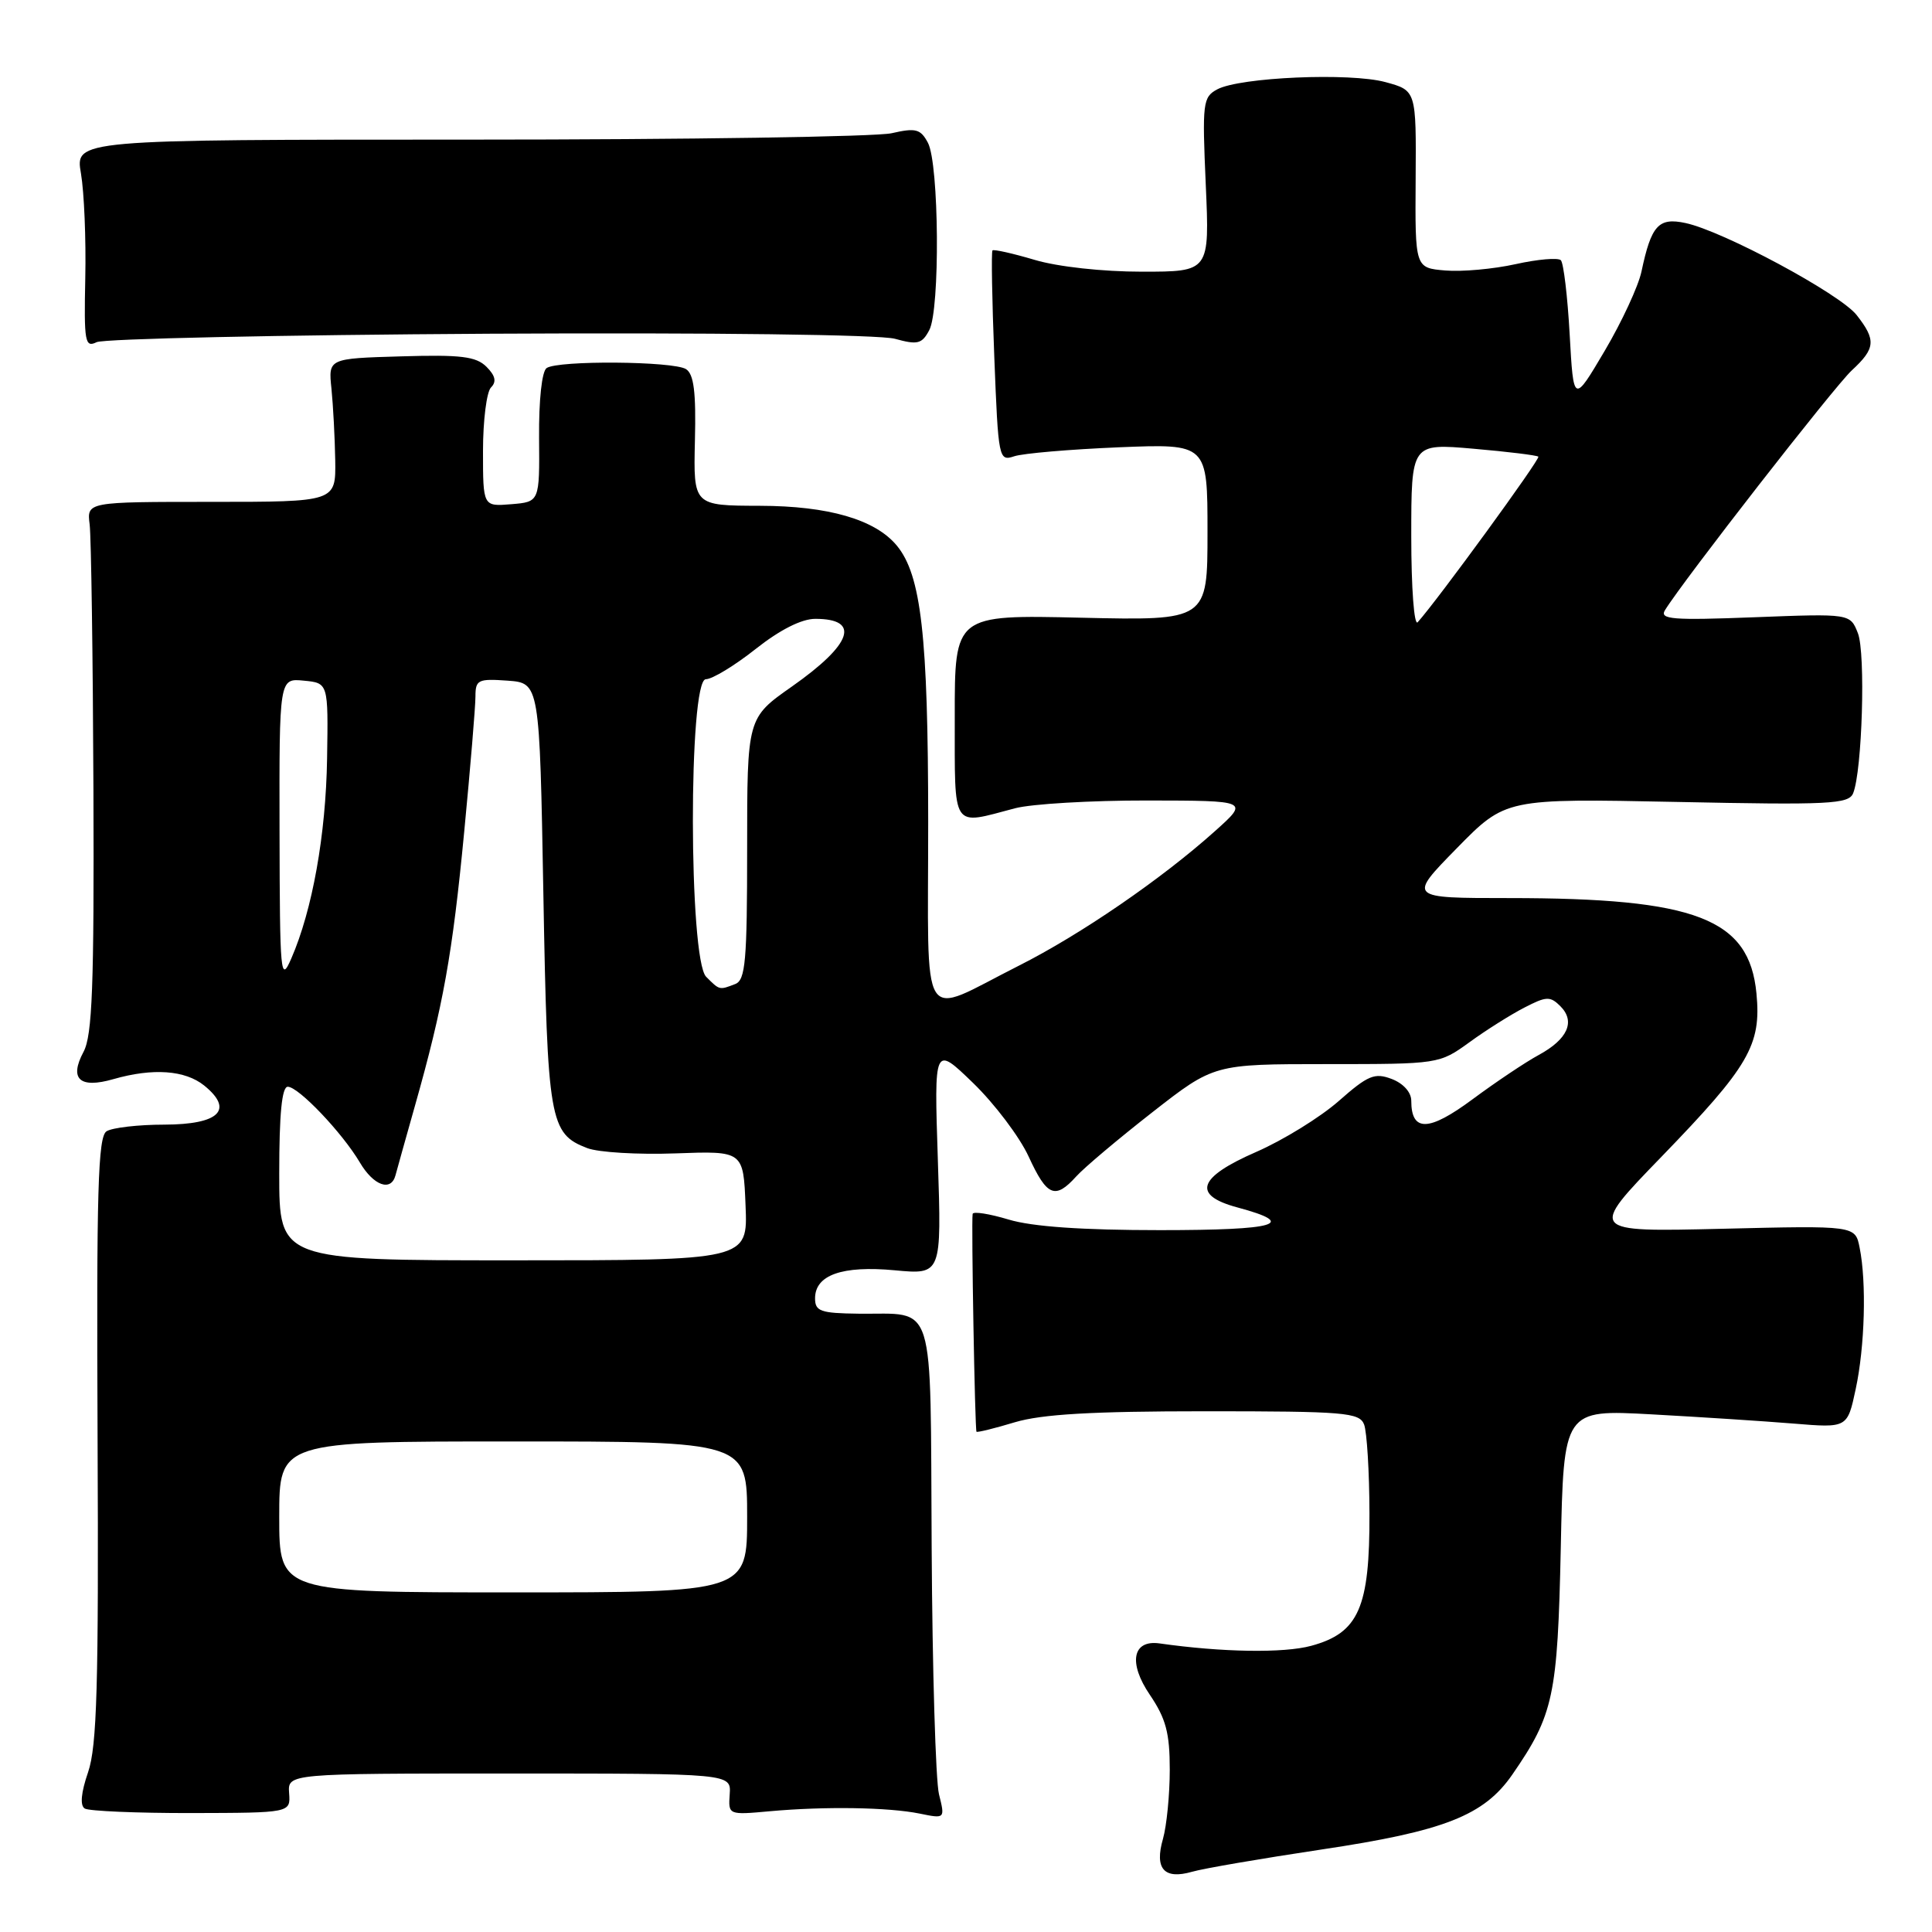 <?xml version="1.0" encoding="UTF-8" standalone="no"?>
<!DOCTYPE svg PUBLIC "-//W3C//DTD SVG 1.1//EN" "http://www.w3.org/Graphics/SVG/1.1/DTD/svg11.dtd" >
<svg xmlns="http://www.w3.org/2000/svg" xmlns:xlink="http://www.w3.org/1999/xlink" version="1.1" viewBox="0 0 256 256">
 <g >
 <path fill="currentColor"
d=" M 175.10 245.07 C 191.37 242.64 196.64 240.57 200.39 235.14 C 205.86 227.22 206.39 224.74 206.81 205.14 C 207.19 186.77 207.19 186.77 218.85 187.41 C 225.26 187.76 233.71 188.31 237.64 188.63 C 244.79 189.22 244.79 189.22 245.89 184.06 C 247.10 178.43 247.34 169.93 246.41 165.32 C 245.83 162.39 245.83 162.39 228.16 162.82 C 210.50 163.24 210.50 163.24 220.14 153.29 C 231.76 141.29 233.40 138.48 232.74 131.64 C 231.79 121.71 224.75 119.00 199.95 119.00 C 186.56 119.00 186.56 119.00 193.03 112.40 C 199.50 105.80 199.50 105.80 222.19 106.26 C 242.42 106.68 244.96 106.55 245.55 105.11 C 246.75 102.17 247.22 86.55 246.18 83.90 C 245.16 81.30 245.16 81.30 232.45 81.79 C 221.59 82.21 219.87 82.07 220.62 80.85 C 223.00 76.97 243.08 51.19 245.37 49.08 C 248.52 46.17 248.62 45.06 246.01 41.74 C 243.81 38.94 228.30 30.60 223.32 29.55 C 219.76 28.79 218.80 29.85 217.50 36.00 C 217.09 37.92 214.90 42.65 212.63 46.49 C 208.50 53.48 208.50 53.48 207.99 44.32 C 207.71 39.27 207.18 34.85 206.82 34.48 C 206.45 34.12 203.76 34.35 200.83 35.00 C 197.90 35.65 193.70 36.03 191.50 35.84 C 187.50 35.50 187.50 35.50 187.58 23.74 C 187.66 11.99 187.66 11.99 183.58 10.88 C 178.88 9.60 164.30 10.23 161.29 11.84 C 159.38 12.87 159.29 13.62 159.77 24.47 C 160.28 36.00 160.28 36.00 151.32 36.00 C 146.10 36.00 140.16 35.35 137.08 34.43 C 134.18 33.57 131.67 33.01 131.51 33.18 C 131.34 33.36 131.45 39.72 131.75 47.33 C 132.28 60.84 132.34 61.14 134.39 60.46 C 135.55 60.07 141.79 59.54 148.25 59.27 C 160.00 58.79 160.00 58.79 160.00 70.51 C 160.00 82.23 160.00 82.23 143.25 81.85 C 126.50 81.46 126.50 81.46 126.51 94.98 C 126.53 110.17 125.98 109.34 134.50 107.10 C 136.70 106.52 144.57 106.06 152.00 106.07 C 165.50 106.09 165.50 106.09 161.00 110.12 C 153.91 116.48 143.16 123.85 135.00 127.96 C 121.64 134.69 123.00 136.87 122.99 108.82 C 122.98 84.20 122.06 76.20 118.83 72.29 C 115.97 68.84 109.79 67.04 100.69 67.02 C 91.88 67.00 91.88 67.00 92.08 58.40 C 92.24 51.95 91.94 49.58 90.90 48.91 C 89.21 47.85 73.94 47.73 72.43 48.77 C 71.80 49.20 71.39 53.01 71.43 58.00 C 71.50 66.50 71.50 66.50 67.75 66.81 C 64.00 67.12 64.00 67.12 64.00 59.76 C 64.00 55.71 64.48 51.92 65.06 51.34 C 65.82 50.58 65.64 49.78 64.46 48.60 C 63.08 47.23 61.08 46.98 53.14 47.22 C 43.50 47.50 43.50 47.50 43.92 51.50 C 44.14 53.70 44.37 57.98 44.42 61.00 C 44.50 66.50 44.50 66.50 28.00 66.50 C 11.50 66.50 11.50 66.50 11.88 69.50 C 12.08 71.15 12.31 86.94 12.38 104.60 C 12.48 130.70 12.23 137.20 11.07 139.37 C 9.14 142.98 10.55 144.28 15.03 142.99 C 20.26 141.49 24.53 141.80 27.06 143.84 C 31.03 147.06 29.06 149.00 21.78 149.02 C 18.33 149.02 14.88 149.42 14.12 149.90 C 12.98 150.62 12.78 157.72 12.93 190.70 C 13.08 223.29 12.85 231.40 11.67 234.83 C 10.74 237.53 10.58 239.24 11.23 239.64 C 11.78 239.98 18.14 240.25 25.36 240.24 C 38.50 240.21 38.50 240.21 38.31 237.61 C 38.12 235.00 38.12 235.00 67.50 235.00 C 96.88 235.00 96.88 235.00 96.69 237.75 C 96.50 240.49 96.51 240.50 102.00 240.00 C 109.30 239.34 117.72 239.47 121.86 240.31 C 125.23 241.00 125.23 241.00 124.42 237.75 C 123.98 235.96 123.54 221.25 123.45 205.06 C 123.25 171.48 124.10 174.20 113.75 174.07 C 108.72 174.01 108.00 173.75 108.00 172.04 C 108.00 168.94 111.59 167.67 118.56 168.32 C 124.77 168.90 124.77 168.90 124.27 153.70 C 123.77 138.50 123.77 138.50 128.94 143.50 C 131.78 146.25 135.10 150.64 136.30 153.25 C 138.73 158.53 139.80 158.98 142.60 155.89 C 143.64 154.73 148.18 150.91 152.68 147.39 C 160.86 141.00 160.86 141.00 175.78 141.00 C 190.65 141.00 190.71 140.99 194.70 138.11 C 196.89 136.51 200.17 134.45 201.97 133.52 C 204.90 132.00 205.41 131.98 206.76 133.33 C 208.78 135.35 207.73 137.70 203.89 139.79 C 202.15 140.73 198.21 143.37 195.12 145.66 C 189.31 149.97 187.00 150.02 187.00 145.85 C 187.00 144.73 185.94 143.55 184.41 142.97 C 182.15 142.11 181.27 142.47 177.38 145.90 C 174.93 148.05 170.02 151.08 166.47 152.63 C 158.71 156.01 157.91 158.36 163.96 159.99 C 172.07 162.17 169.27 163.00 153.72 163.00 C 143.39 163.00 136.78 162.54 133.66 161.60 C 131.10 160.83 128.95 160.49 128.88 160.85 C 128.69 161.92 129.18 189.48 129.39 189.71 C 129.50 189.83 131.78 189.27 134.46 188.46 C 138.04 187.39 144.69 187.00 159.69 187.00 C 178.17 187.00 180.13 187.16 180.75 188.75 C 181.12 189.71 181.45 195.00 181.46 200.50 C 181.51 213.03 180.04 216.37 173.74 218.08 C 170.11 219.07 161.91 218.94 153.64 217.76 C 150.06 217.26 149.48 220.34 152.36 224.57 C 154.49 227.72 155.00 229.62 155.00 234.49 C 155.00 237.80 154.59 241.93 154.10 243.66 C 152.96 247.62 154.24 249.08 157.95 248.02 C 159.46 247.58 167.17 246.26 175.10 245.07 Z  M 64.82 44.22 C 94.40 44.06 116.56 44.34 118.58 44.89 C 121.58 45.72 122.16 45.58 123.13 43.75 C 124.58 41.06 124.44 21.69 122.95 18.91 C 121.98 17.09 121.34 16.92 118.16 17.65 C 116.15 18.12 90.98 18.50 62.23 18.50 C 9.95 18.50 9.95 18.50 10.73 23.00 C 11.15 25.48 11.41 31.70 11.30 36.84 C 11.12 45.32 11.26 46.10 12.80 45.34 C 13.74 44.88 37.15 44.38 64.82 44.22 Z  M 37.00 201.00 C 37.00 191.00 37.00 191.00 68.00 191.00 C 99.00 191.00 99.00 191.00 99.00 201.00 C 99.00 211.00 99.00 211.00 68.00 211.00 C 37.00 211.00 37.00 211.00 37.00 201.00 Z  M 37.00 155.50 C 37.00 147.61 37.35 144.00 38.13 144.00 C 39.55 144.00 45.35 150.09 47.68 154.03 C 49.49 157.10 51.81 157.94 52.40 155.75 C 52.58 155.06 53.75 150.90 54.99 146.50 C 58.73 133.28 59.95 126.49 61.51 110.21 C 62.33 101.67 63.00 93.60 63.00 92.28 C 63.00 90.08 63.35 89.91 67.25 90.19 C 71.50 90.50 71.50 90.50 72.00 118.50 C 72.54 148.60 72.82 150.21 77.81 152.13 C 79.29 152.70 84.55 153.01 89.50 152.83 C 98.50 152.50 98.50 152.50 98.79 159.75 C 99.09 167.00 99.09 167.00 68.04 167.00 C 37.00 167.00 37.00 167.00 37.00 155.50 Z  M 93.57 129.43 C 91.25 127.10 91.21 90.00 93.53 90.00 C 94.37 90.00 97.34 88.20 100.12 86.00 C 103.34 83.45 106.21 82.00 108.03 82.00 C 114.08 82.00 112.92 85.36 104.93 90.97 C 99.00 95.13 99.00 95.13 99.00 112.46 C 99.00 127.34 98.78 129.87 97.42 130.39 C 95.30 131.21 95.36 131.22 93.57 129.43 Z  M 37.04 110.19 C 37.00 89.87 37.00 89.87 40.25 90.19 C 43.50 90.50 43.50 90.50 43.34 100.50 C 43.18 110.62 41.39 120.60 38.60 127.00 C 37.17 130.29 37.08 129.28 37.04 110.19 Z  M 187.00 71.07 C 187.00 58.74 187.00 58.74 195.25 59.46 C 199.79 59.85 203.65 60.33 203.84 60.51 C 204.13 60.80 190.50 79.50 187.85 82.45 C 187.38 82.98 187.00 77.93 187.00 71.07 Z "/>
</g>
</svg>